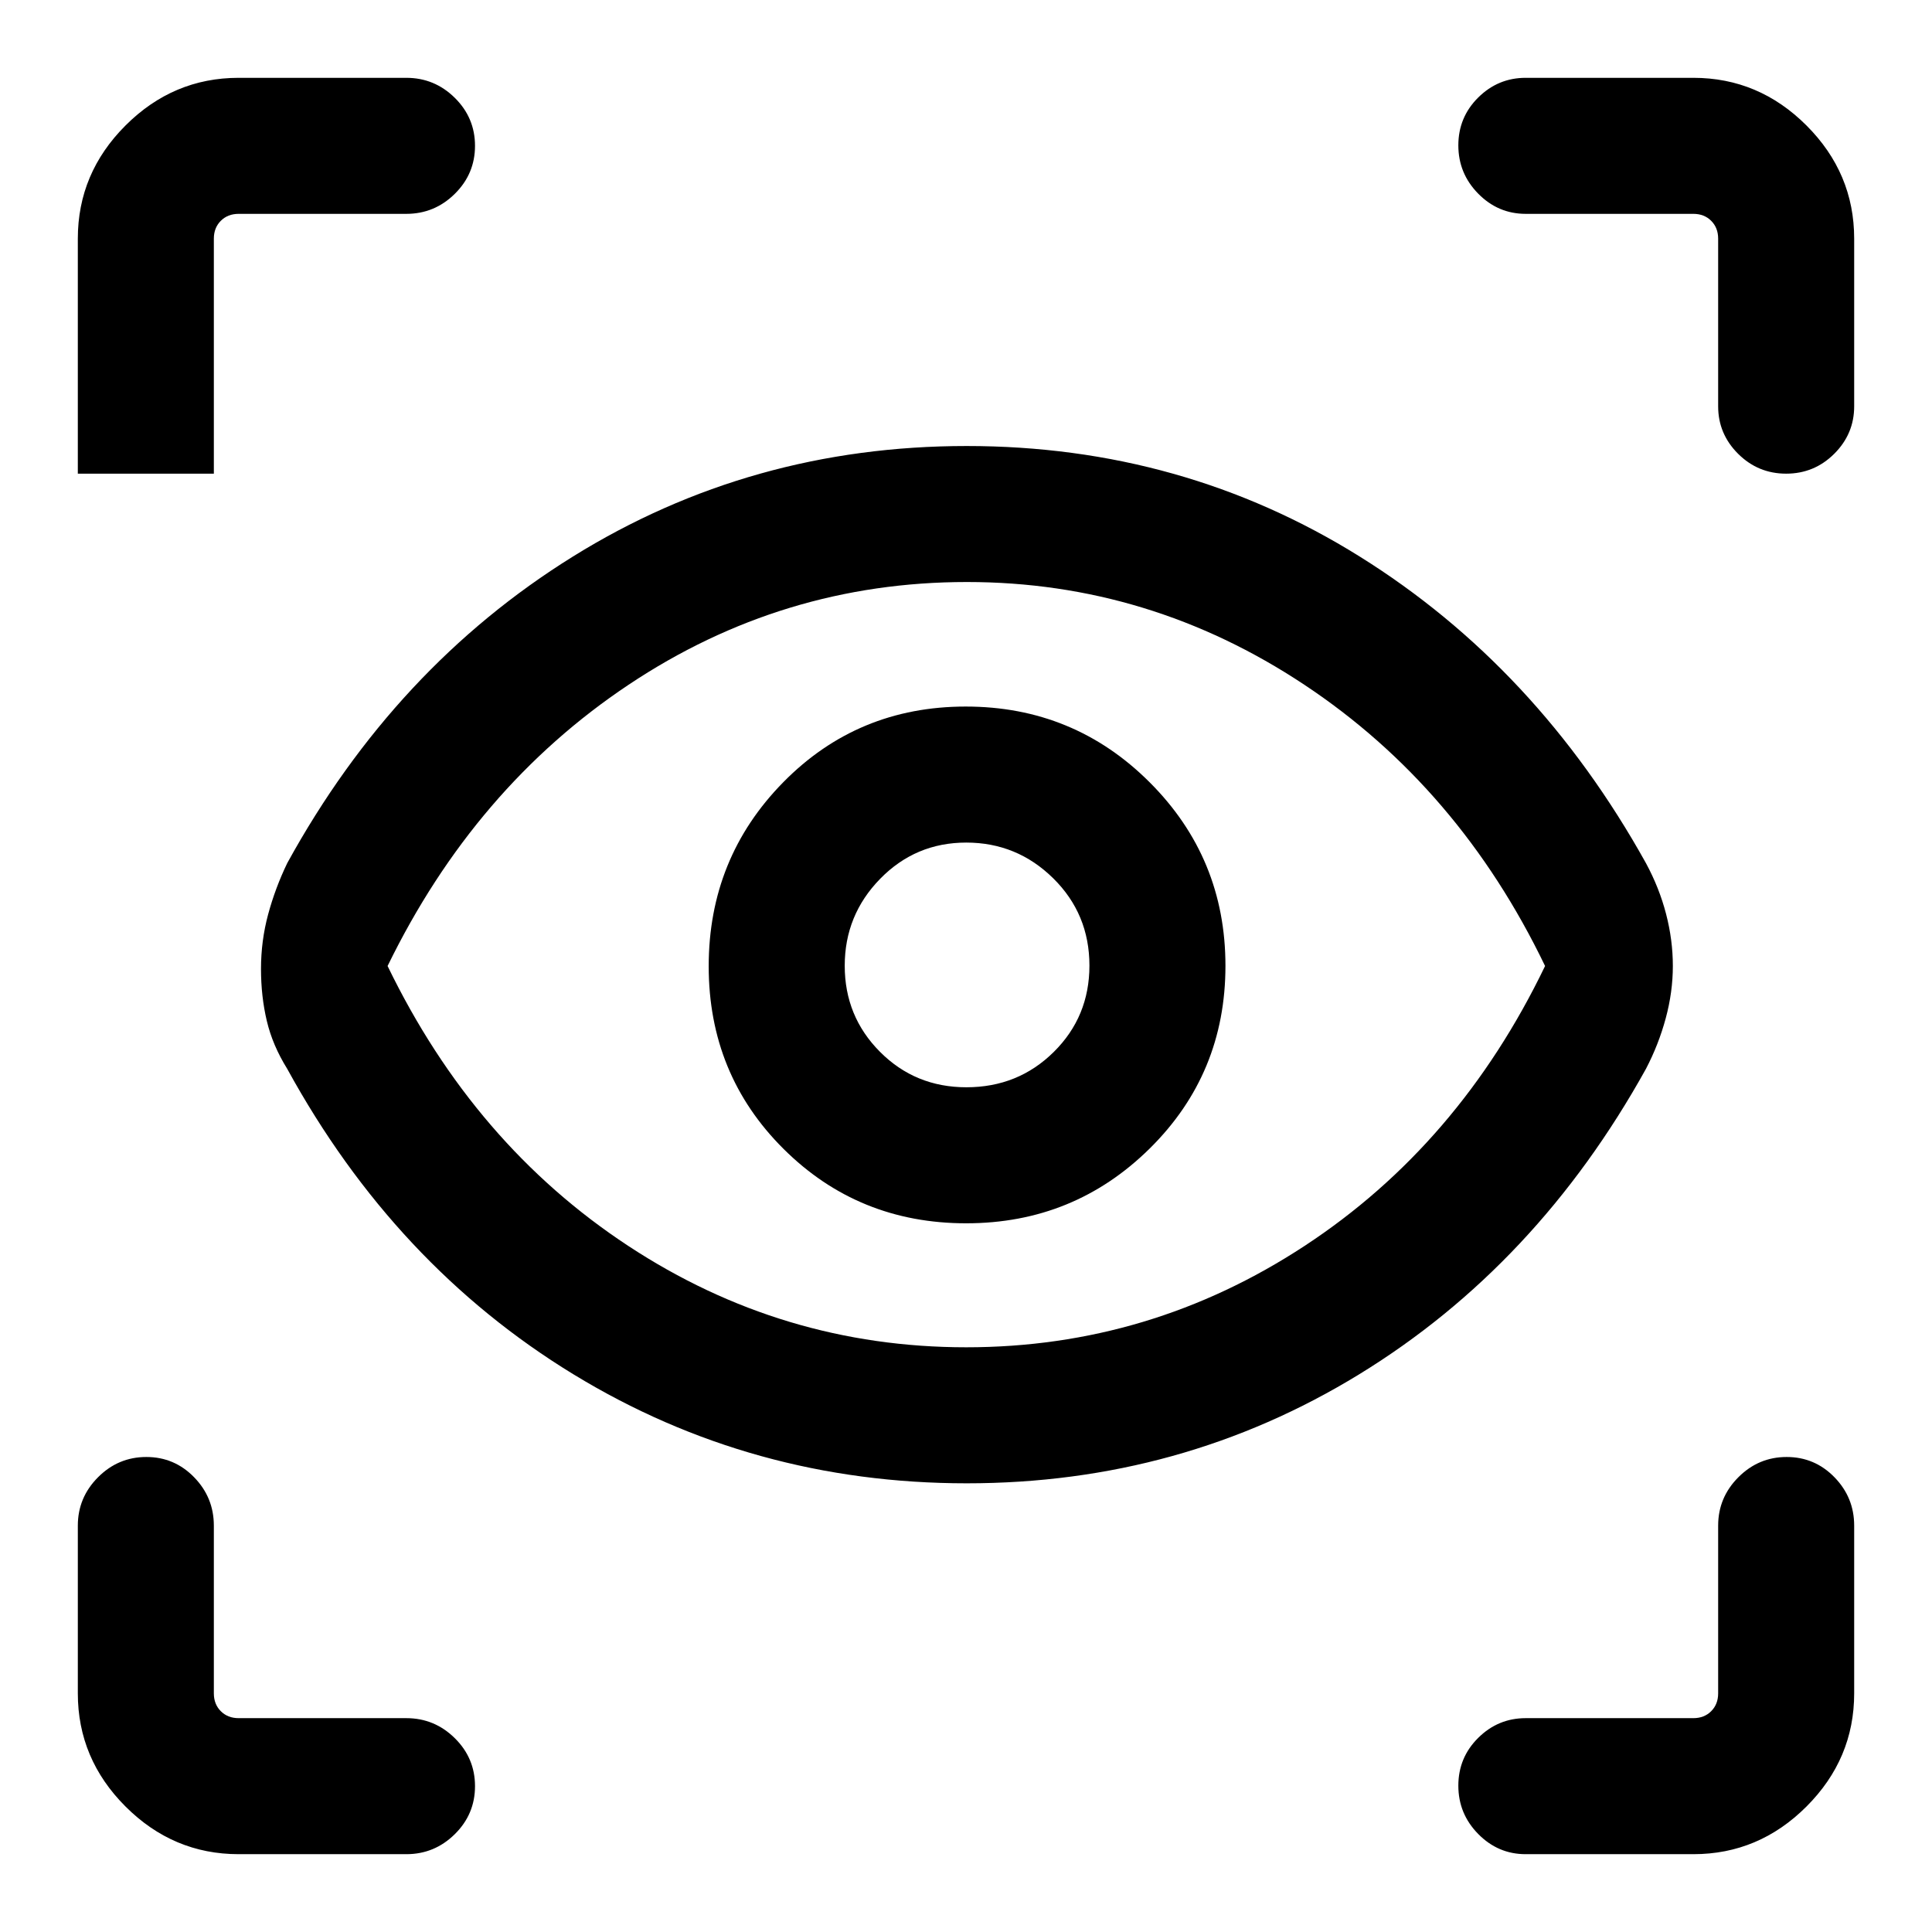 <svg xmlns="http://www.w3.org/2000/svg" height="40" viewBox="0 -960 960 960" width="40"><path d="M118.57-38.67q-32.52 0-56.21-23.69-23.69-23.69-23.69-56.21v-83.33q0-14 10.04-24.06 10.04-10.07 24-10.07t23.75 10.07q9.8 10.06 9.8 24.06v83.33q0 5.39 3.46 8.85t8.85 3.46h83.33q14 0 24.06 9.92 10.07 9.92 10.07 23.88 0 13.96-10.07 23.87-10.06 9.92-24.06 9.92h-83.33Zm722.86 0H758.1q-13.71 0-23.59-10.04-9.87-10.04-9.87-24t9.87-23.75q9.88-9.8 23.59-9.8h83.33q5.39 0 8.85-3.46t3.46-8.85v-83.33q0-14 10.04-24.06 10.04-10.07 24-10.07t23.76 10.07q9.79 10.06 9.79 24.06v83.33q0 32.52-23.69 56.21-23.69 23.69-56.21 23.69ZM480.35-222.95q-106.63 0-195.39-54.15-88.75-54.16-142.24-151.8-7.28-11.69-10.15-23.85-2.88-12.15-2.88-25.78 0-14 3.54-27.11 3.54-13.1 9.49-25.46 53.49-97.39 141.91-152.33 88.42-54.95 195.72-54.95 107.29 0 195.33 54.95 88.04 54.94 142.19 152.33 6.62 12.24 9.99 25.22 3.37 12.98 3.37 25.88 0 12.9-3.54 25.99-3.54 13.09-9.82 25.11-54.15 97.64-142.52 151.8-88.37 54.15-195 54.15Zm-.22-67.59q91.31 0 168.1-50.37 76.8-50.37 119.51-139.09-42.71-88.72-119.63-139.76-76.92-51.04-167.65-51.04-91.64 0-168.15 51.07-76.5 51.06-119.72 139.73 42.97 88.72 119.6 139.09 76.63 50.37 167.94 50.37Zm-.03-61.61q53.54 0 91.18-37.16 37.64-37.16 37.64-90.79 0-53.54-37.66-91.18-37.66-37.64-91.39-37.64-53.72 0-90.72 37.66t-37 91.39q0 53.72 37.16 90.72t90.79 37Zm.1-67.59q-25.39 0-42.92-17.6-17.54-17.59-17.54-42.78t17.6-43.2q17.59-18.01 42.78-18.01t43.2 17.73q18.01 17.74 18.01 43.4 0 25.39-17.73 42.92-17.74 17.54-43.4 17.54Zm-278.3-434h-83.33q-5.39 0-8.85 3.46t-3.46 8.85v116.79H38.67v-116.79q0-32.52 23.69-56.21 23.69-23.69 56.21-23.69h83.33q14 0 24.06 9.91 10.07 9.92 10.07 23.88 0 13.96-10.07 23.88-10.06 9.92-24.06 9.92Zm719.43 12.31v83.33q0 13.71-9.91 23.59-9.92 9.87-23.88 9.87-13.96 0-23.88-9.87-9.92-9.88-9.92-23.59v-83.33q0-5.39-3.46-8.85t-8.85-3.46H758.1q-13.71 0-23.59-10.04-9.87-10.04-9.87-24t9.87-23.76q9.88-9.79 23.59-9.79h83.33q32.52 0 56.21 23.69 23.69 23.69 23.69 56.21ZM481-480.41Z"/></svg>